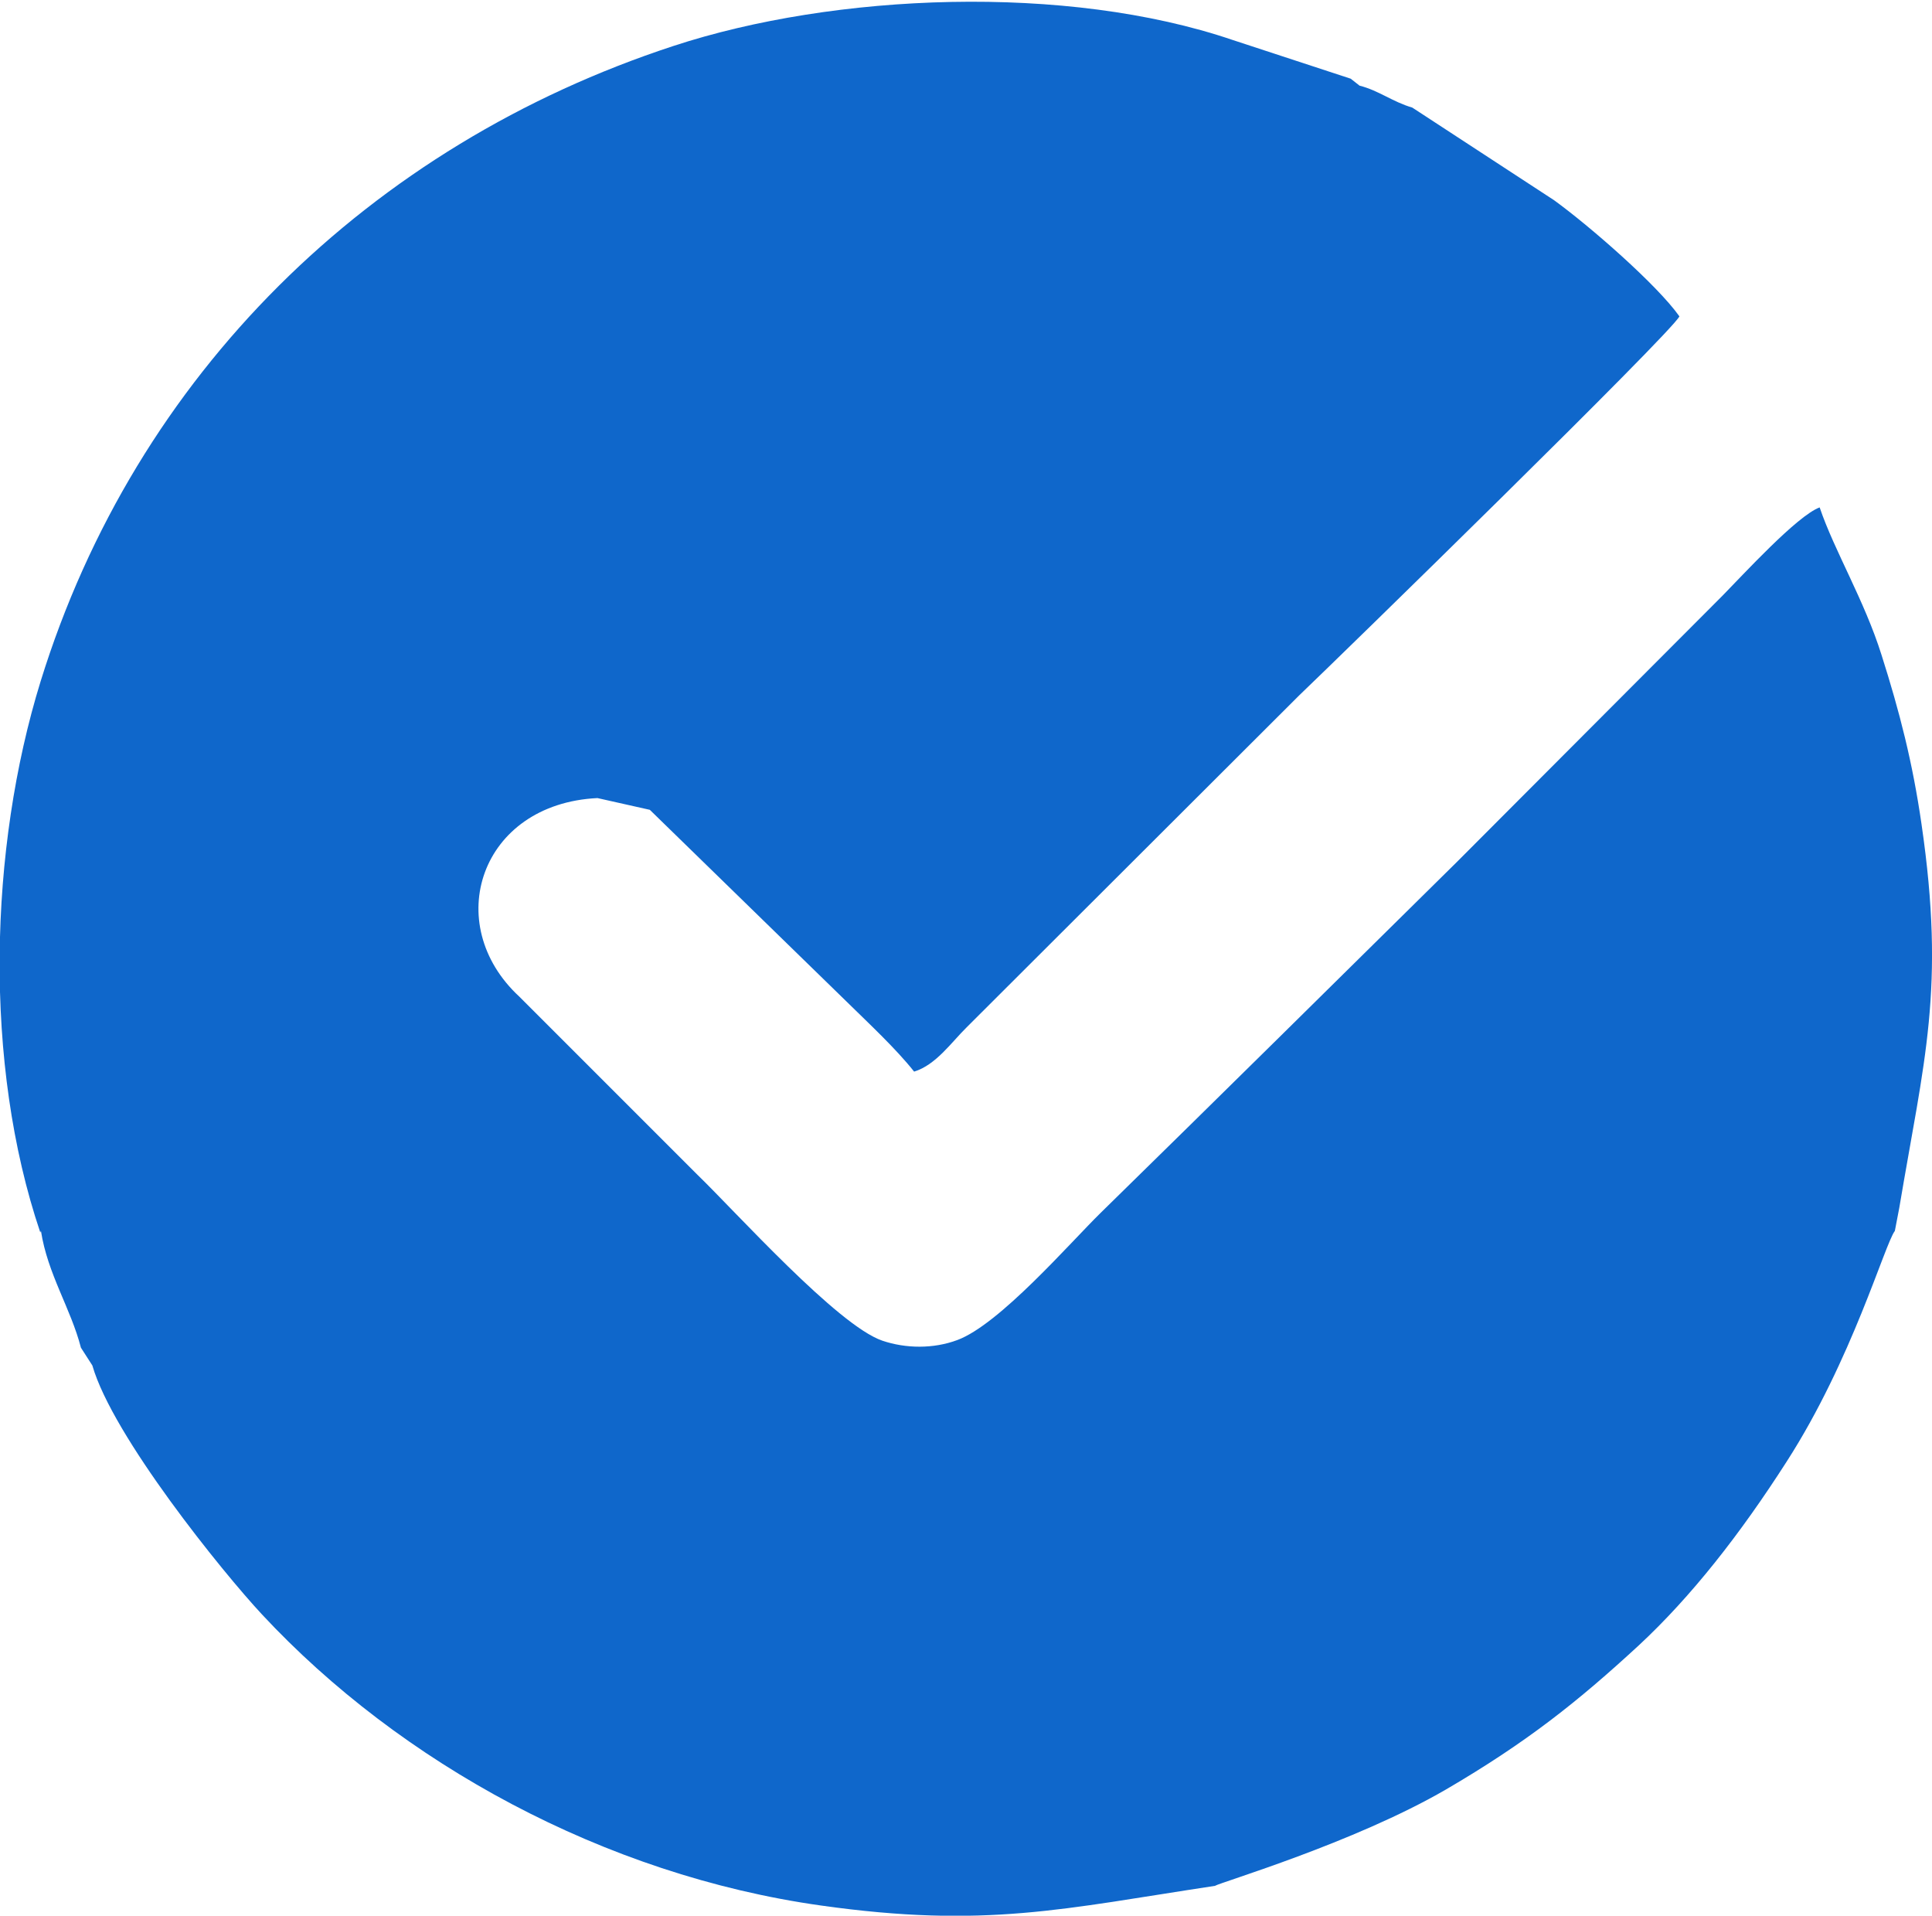 <?xml version="1.0" encoding="UTF-8"?>
<!DOCTYPE svg PUBLIC "-//W3C//DTD SVG 1.1//EN" "http://www.w3.org/Graphics/SVG/1.1/DTD/svg11.dtd">
<!-- Creator: CorelDRAW 2018 (64 Bit) -->
<svg xmlns="http://www.w3.org/2000/svg" xml:space="preserve" width="8.413mm" height="8.341mm" version="1.1" style="shape-rendering:geometricPrecision; text-rendering:geometricPrecision; image-rendering:optimizeQuality; fill-rule:evenodd; clip-rule:evenodd"
viewBox="0 0 60.89 60.37"
 xmlns:xlink="http://www.w3.org/1999/xlink">
 <defs>
  <style type="text/css">
   <![CDATA[
    .fil0 {fill:#0F67CB}
   ]]>
  </style>
 </defs>
 <g id="Capa_x0020_1">
  <path class="fil0" d="M1.29 38.79c0.21,1.36 0.94,2.44 1.26,3.68l0.36 0.56c0.64,2.23 4.11,6.52 5.35,7.85 4.35,4.67 10.78,8.21 17.62,9.17 5.18,0.73 7.64,0.1 12.41,-0.62 0.17,-0.11 4.37,-1.35 7.27,-3.03 2.57,-1.5 4.18,-2.79 6.08,-4.54 1.66,-1.54 3.21,-3.52 4.67,-5.8 2.06,-3.2 3.09,-6.85 3.41,-7.27l0.14 -0.73c0.78,-4.65 1.46,-6.88 0.7,-12.09 -0.28,-1.94 -0.69,-3.54 -1.26,-5.33 -0.54,-1.72 -1.49,-3.29 -1.95,-4.65 -0.71,0.26 -2.43,2.14 -3.06,2.78l-8.37 8.39c-3.77,3.72 -7.44,7.35 -11.23,11.06 -0.97,0.95 -3.19,3.52 -4.52,4.01 -0.75,0.28 -1.62,0.27 -2.36,0.02 -1.41,-0.48 -4.61,-4.05 -5.83,-5.23l-5.61 -5.61c-2.48,-2.29 -1.24,-6.08 2.46,-6.26l1.65 0.37 6.29 6.13c0.59,0.58 1.48,1.41 2.04,2.12 0.69,-0.21 1.18,-0.93 1.66,-1.4l10.48 -10.46c1.32,-1.26 11.71,-11.4 11.98,-11.94 -0.7,-0.99 -2.82,-2.84 -3.95,-3.66l-4.47 -2.92c-0.62,-0.18 -1.06,-0.54 -1.66,-0.69l-0.28 -0.22 -3.72 -1.22c-5.23,-1.78 -12.55,-1.48 -17.63,0.19 -9.55,3.13 -16.94,10.33 -19.94,20.02 -1.63,5.27 -1.81,12.05 -0.01,17.37z"/>
 </g>
</svg>
